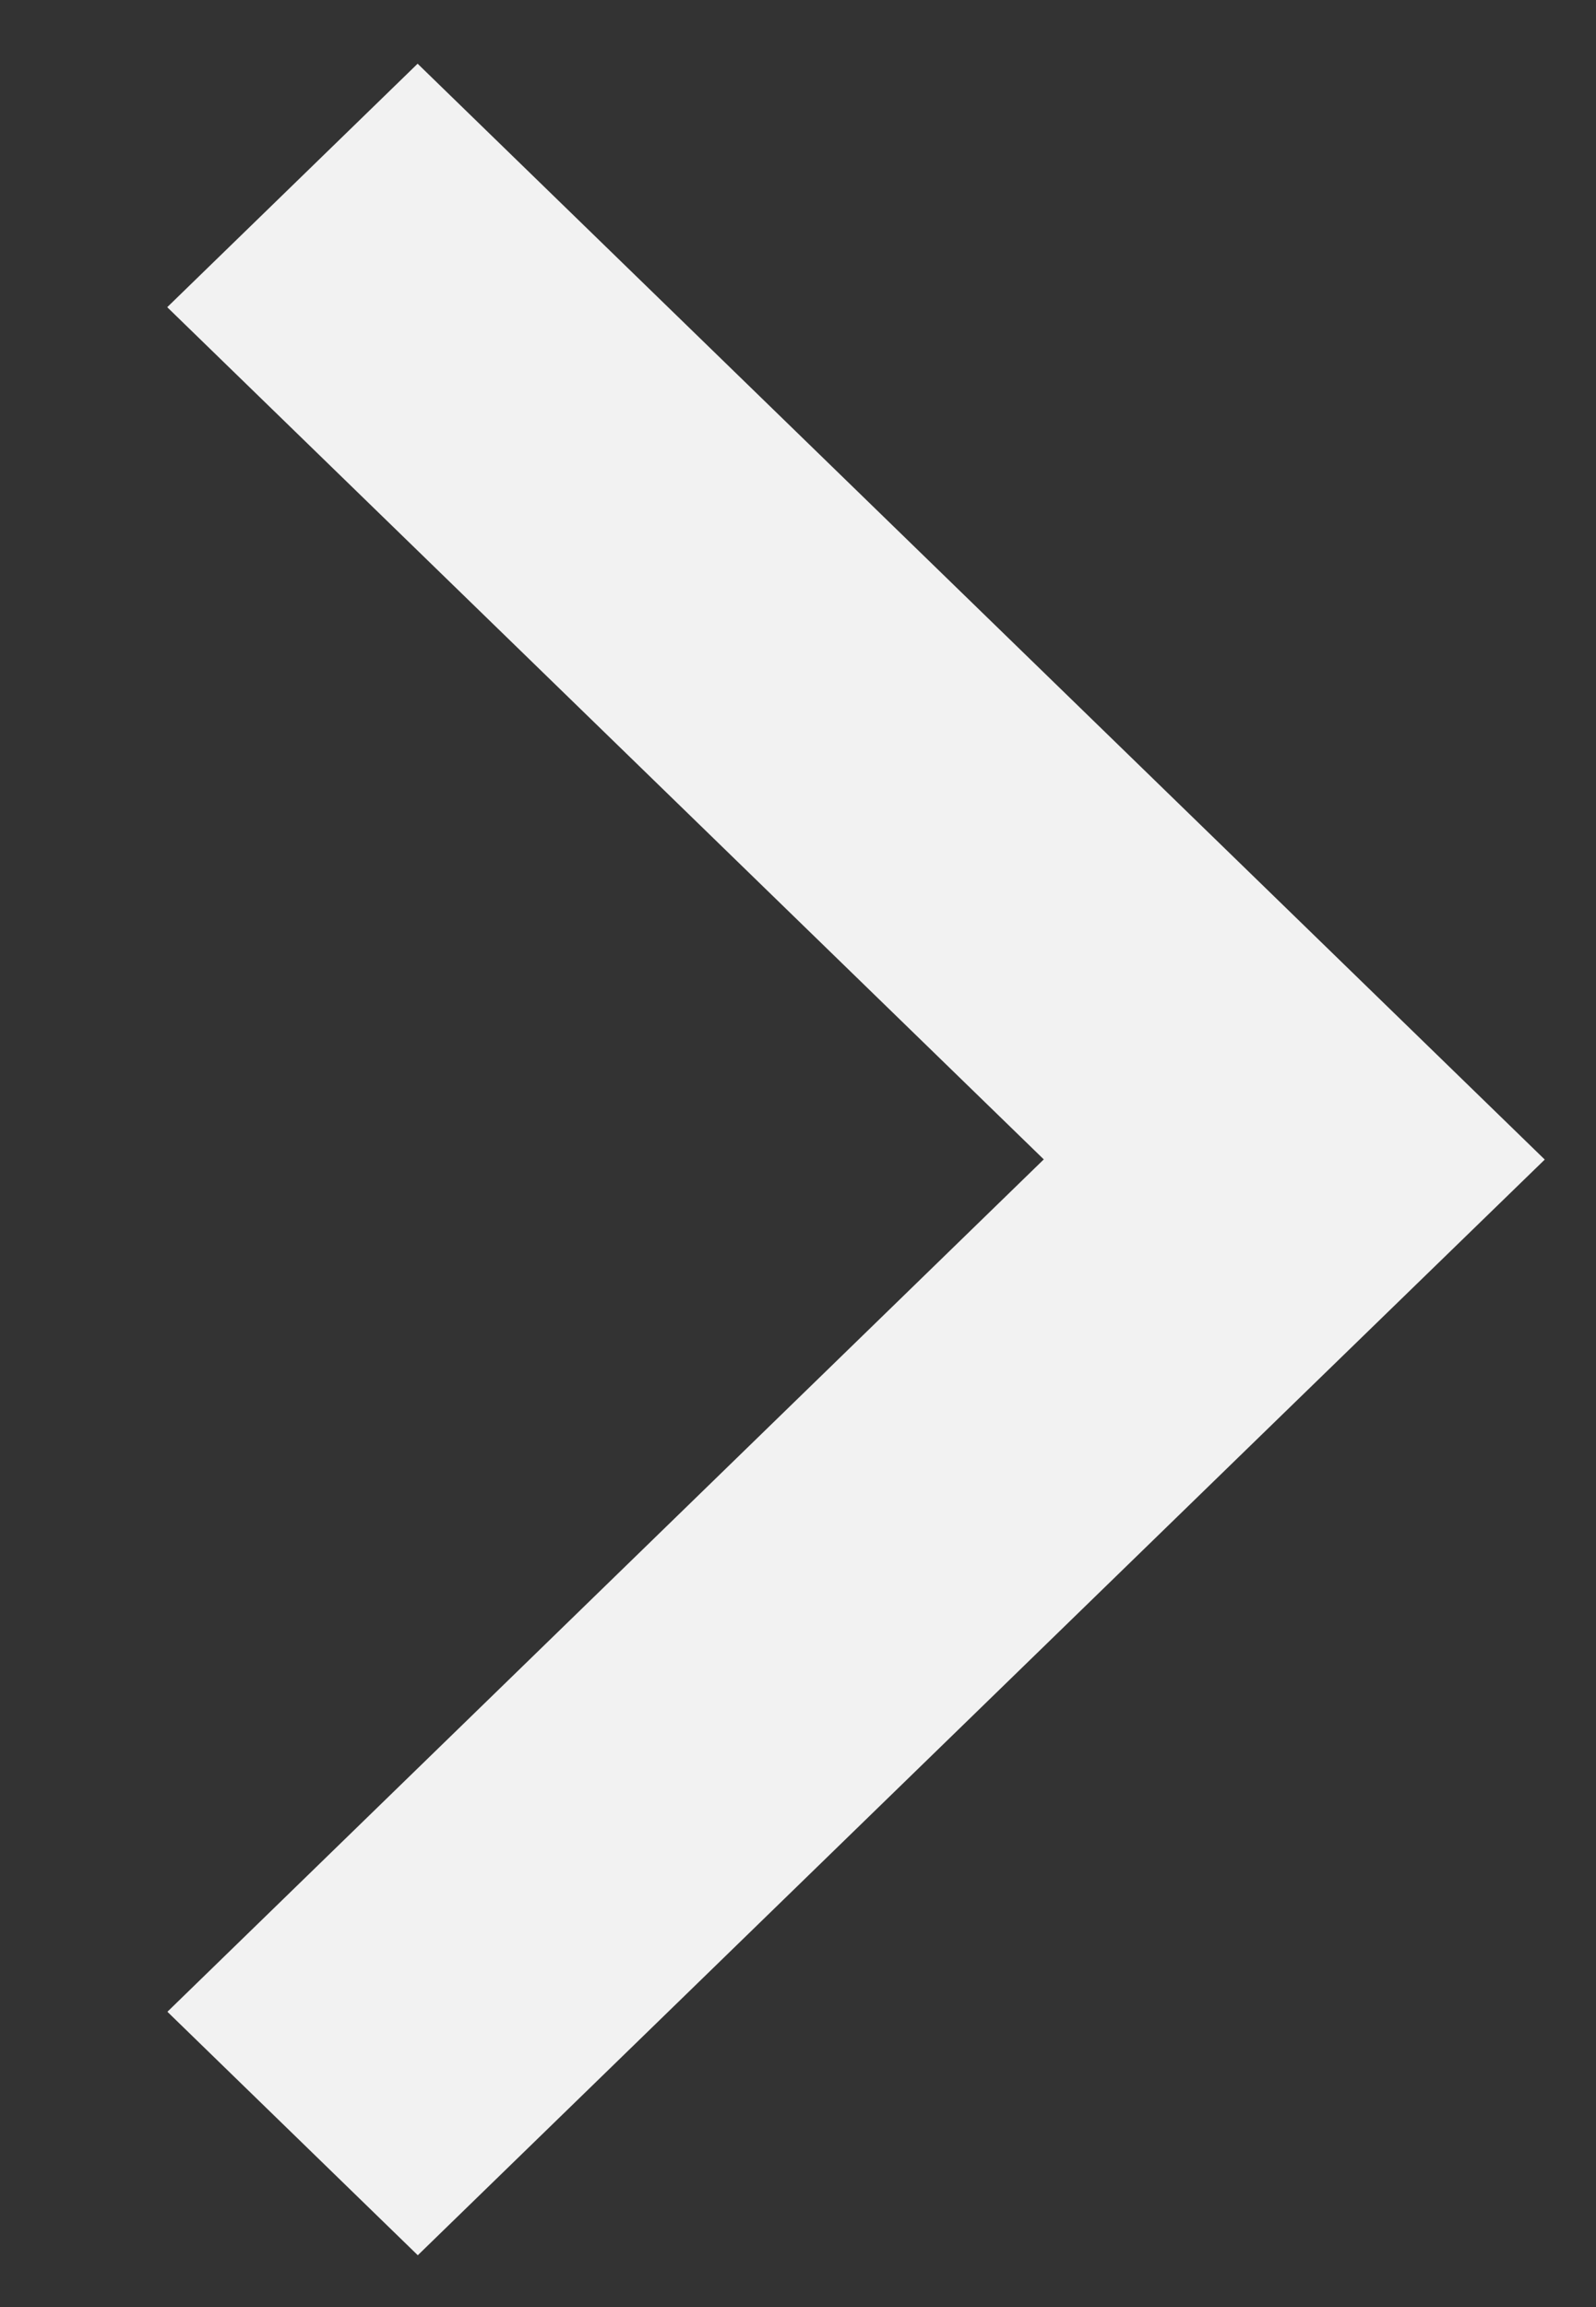 <svg width="9" height="13" viewBox="0 0 9 13" fill="#F2F2F2" xmlns="http://www.w3.org/2000/svg">
<rect x="0" y="0" width="9" height="13" fill="#333333" stroke="none"/>
<path fill-rule="evenodd" clip-rule="evenodd" d="M8.71 6.533L8.711 6.534L7.298 7.906L7.298 7.906L2.356 12.708L0.944 11.336L5.886 6.533L0.943 1.731L2.355 0.359L7.298 5.161L7.298 5.161L8.71 6.533L8.71 6.533Z" fill="#F2F2F2"/>
</svg>
